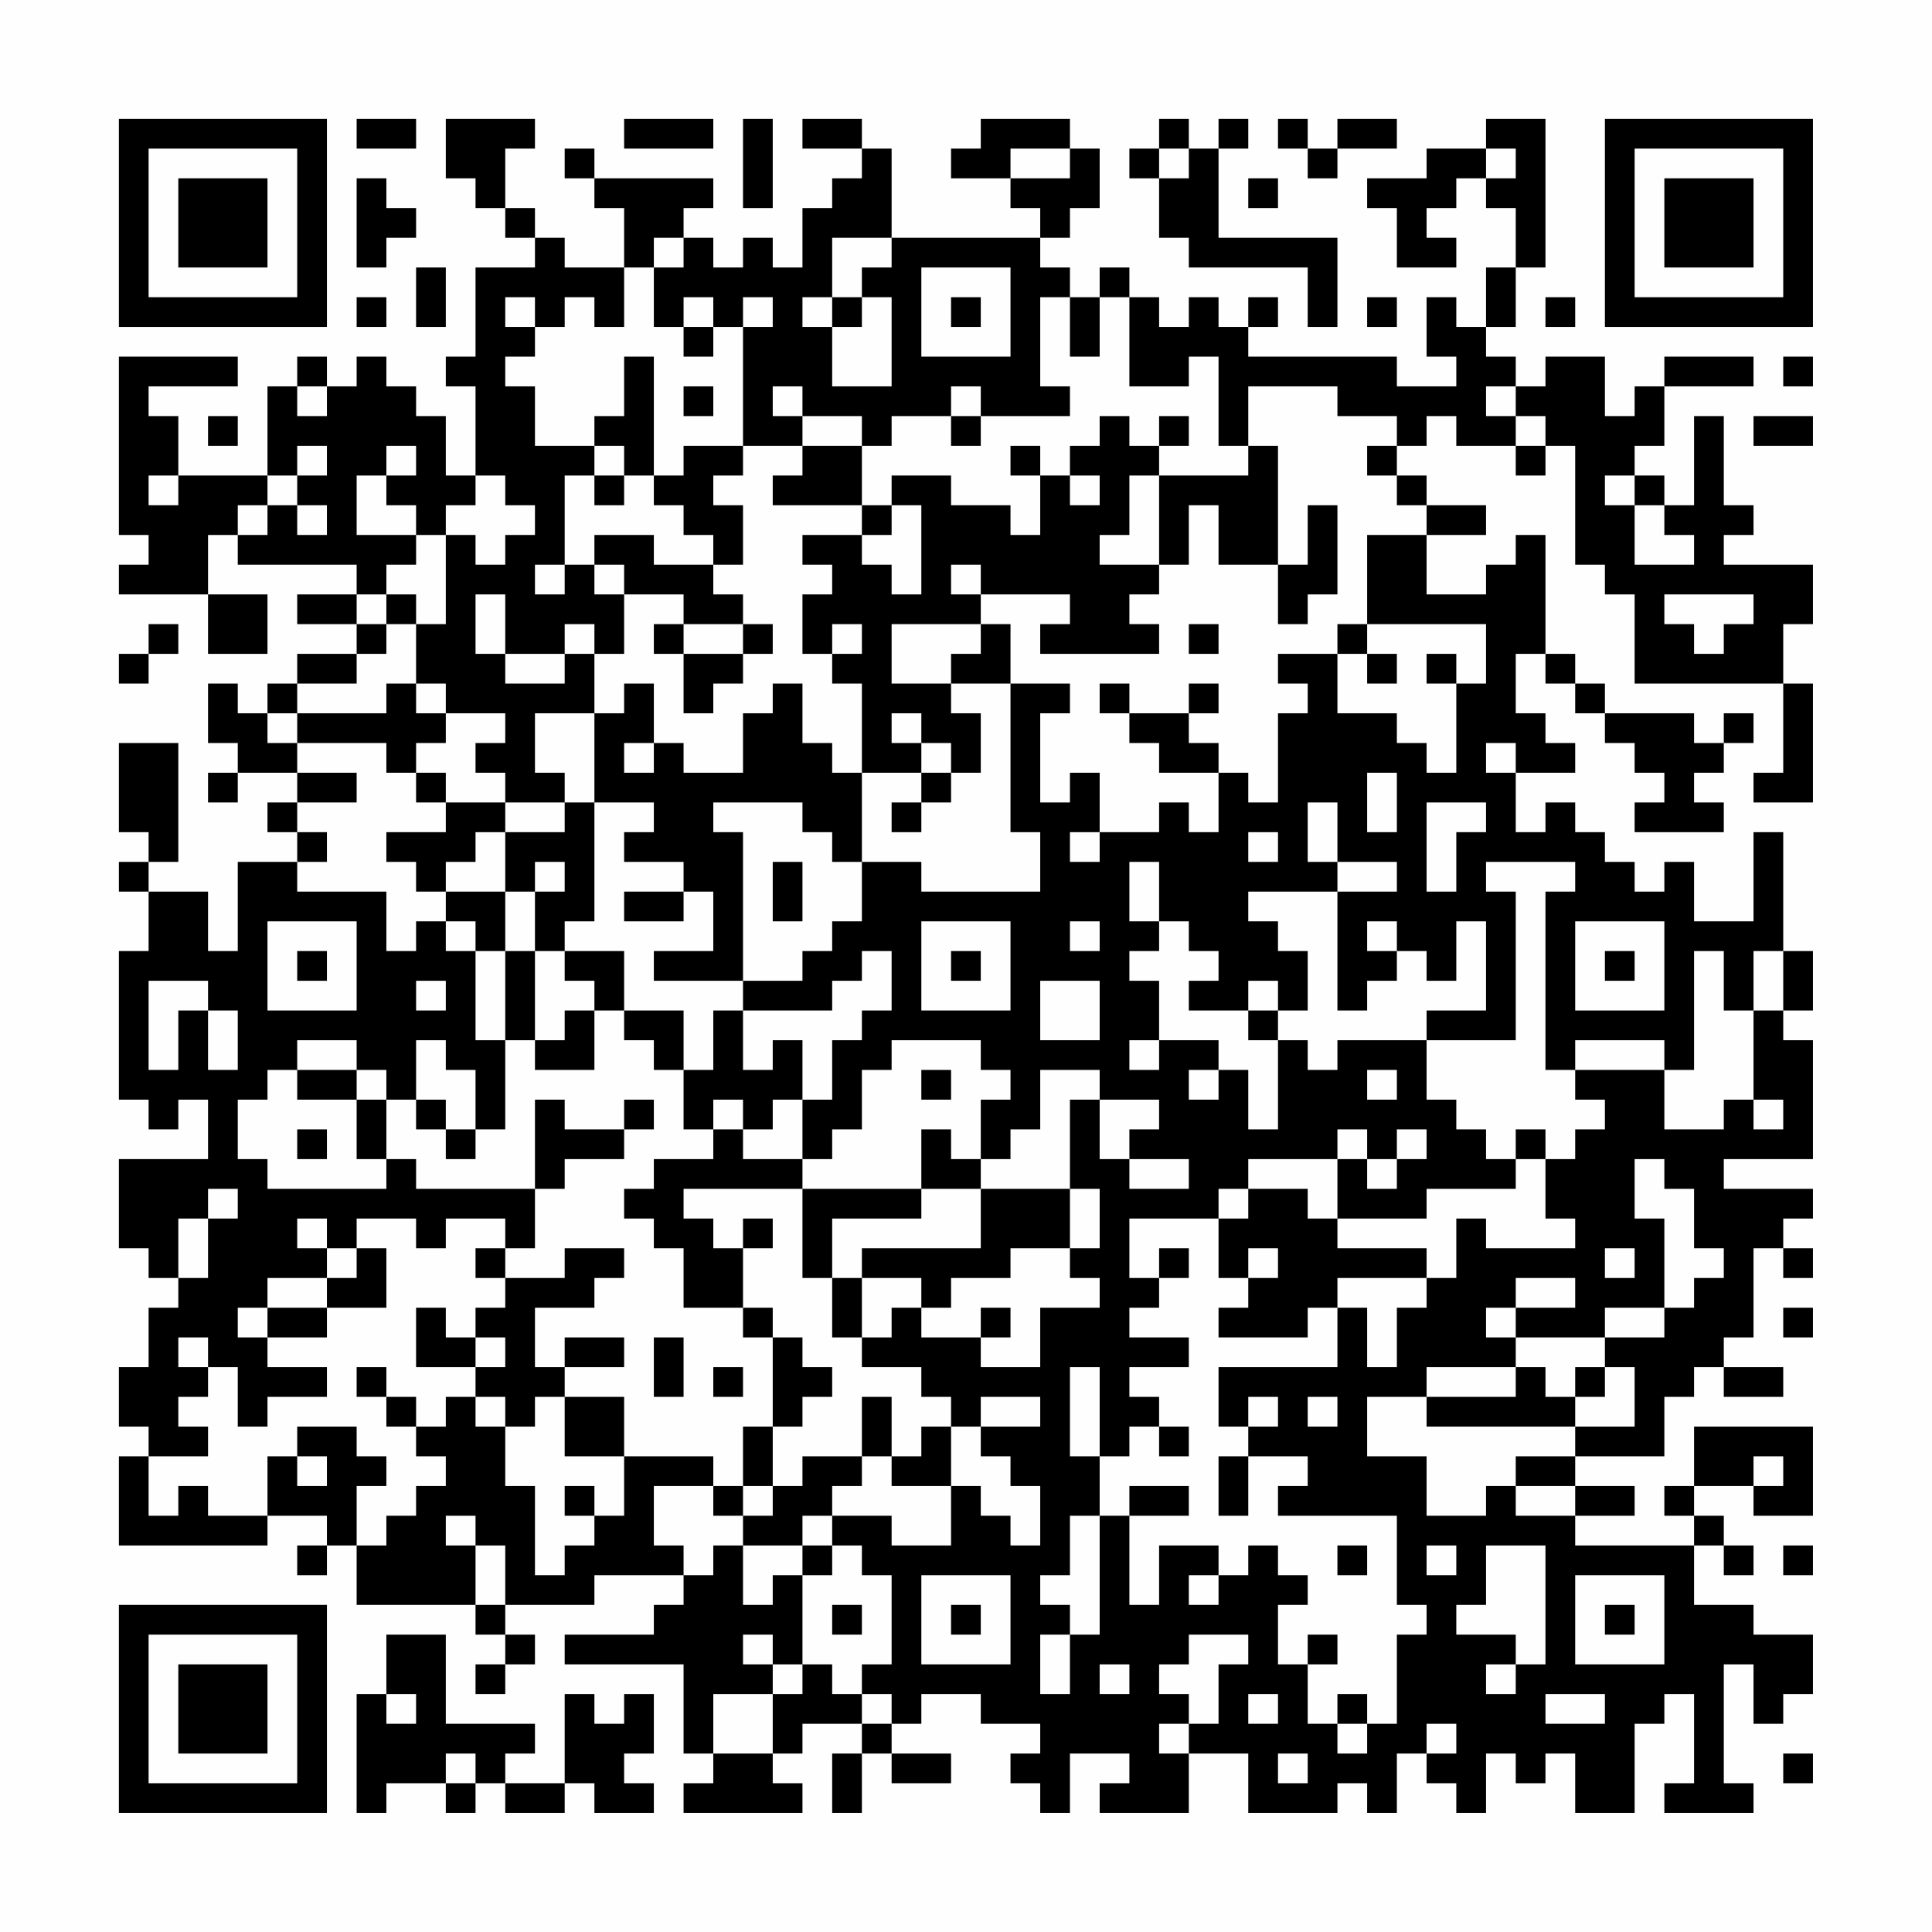 <?xml version="1.0" encoding="UTF-8"?>
<svg xmlns="http://www.w3.org/2000/svg" version="1.1" width="300" height="300" viewBox="0 0 300 300"><rect x="0" y="0" width="300" height="300" fill="#fefefe"/><g transform="scale(4.615)"><g transform="translate(4,4)"><path fill-rule="evenodd" d="M8 0L8 1L10 1L10 0ZM11 0L11 2L12 2L12 3L13 3L13 4L14 4L14 5L12 5L12 8L11 8L11 9L12 9L12 12L11 12L11 10L10 10L10 9L9 9L9 8L8 8L8 9L7 9L7 8L6 8L6 9L5 9L5 12L2 12L2 10L1 10L1 9L4 9L4 8L0 8L0 14L1 14L1 15L0 15L0 16L3 16L3 18L5 18L5 16L3 16L3 14L4 14L4 15L8 15L8 16L6 16L6 17L8 17L8 18L6 18L6 19L5 19L5 20L4 20L4 19L3 19L3 21L4 21L4 22L3 22L3 23L4 23L4 22L6 22L6 23L5 23L5 24L6 24L6 25L4 25L4 28L3 28L3 26L1 26L1 25L2 25L2 21L0 21L0 24L1 24L1 25L0 25L0 26L1 26L1 28L0 28L0 33L1 33L1 34L2 34L2 33L3 33L3 35L0 35L0 38L1 38L1 39L2 39L2 40L1 40L1 42L0 42L0 44L1 44L1 45L0 45L0 48L5 48L5 47L7 47L7 48L6 48L6 49L7 49L7 48L8 48L8 50L12 50L12 51L13 51L13 52L12 52L12 53L13 53L13 52L14 52L14 51L13 51L13 50L16 50L16 49L19 49L19 50L18 50L18 51L15 51L15 52L19 52L19 55L20 55L20 56L19 56L19 57L23 57L23 56L22 56L22 55L23 55L23 54L25 54L25 55L24 55L24 57L25 57L25 55L26 55L26 56L28 56L28 55L26 55L26 54L27 54L27 53L29 53L29 54L31 54L31 55L30 55L30 56L31 56L31 57L32 57L32 55L34 55L34 56L33 56L33 57L36 57L36 55L38 55L38 57L41 57L41 56L42 56L42 57L43 57L43 55L44 55L44 56L45 56L45 57L46 57L46 55L47 55L47 56L48 56L48 55L49 55L49 57L51 57L51 54L52 54L52 53L53 53L53 56L52 56L52 57L55 57L55 56L54 56L54 52L55 52L55 54L56 54L56 53L57 53L57 51L55 51L55 50L53 50L53 48L54 48L54 49L55 49L55 48L54 48L54 47L53 47L53 46L55 46L55 47L57 47L57 44L53 44L53 46L52 46L52 47L53 47L53 48L49 48L49 47L51 47L51 46L49 46L49 45L52 45L52 43L53 43L53 42L54 42L54 43L56 43L56 42L54 42L54 41L55 41L55 38L56 38L56 39L57 39L57 38L56 38L56 37L57 37L57 36L54 36L54 35L57 35L57 31L56 31L56 30L57 30L57 28L56 28L56 24L55 24L55 27L53 27L53 25L52 25L52 26L51 26L51 25L50 25L50 24L49 24L49 23L48 23L48 24L47 24L47 22L49 22L49 21L48 21L48 20L47 20L47 18L48 18L48 19L49 19L49 20L50 20L50 21L51 21L51 22L52 22L52 23L51 23L51 24L54 24L54 23L53 23L53 22L54 22L54 21L55 21L55 20L54 20L54 21L53 21L53 20L50 20L50 19L49 19L49 18L48 18L48 14L47 14L47 15L46 15L46 16L44 16L44 14L46 14L46 13L44 13L44 12L43 12L43 11L44 11L44 10L45 10L45 11L47 11L47 12L48 12L48 11L49 11L49 15L50 15L50 16L51 16L51 19L56 19L56 22L55 22L55 23L57 23L57 19L56 19L56 17L57 17L57 15L54 15L54 14L55 14L55 13L54 13L54 10L53 10L53 13L52 13L52 12L51 12L51 11L52 11L52 9L55 9L55 8L52 8L52 9L51 9L51 10L50 10L50 8L48 8L48 9L47 9L47 8L46 8L46 7L47 7L47 5L48 5L48 0L46 0L46 1L44 1L44 2L42 2L42 3L43 3L43 5L45 5L45 4L44 4L44 3L45 3L45 2L46 2L46 3L47 3L47 5L46 5L46 7L45 7L45 6L44 6L44 8L45 8L45 9L43 9L43 8L38 8L38 7L39 7L39 6L38 6L38 7L37 7L37 6L36 6L36 7L35 7L35 6L34 6L34 5L33 5L33 6L32 6L32 5L31 5L31 4L32 4L32 3L33 3L33 1L32 1L32 0L29 0L29 1L28 1L28 2L30 2L30 3L31 3L31 4L26 4L26 1L25 1L25 0L23 0L23 1L25 1L25 2L24 2L24 3L23 3L23 5L22 5L22 4L21 4L21 5L20 5L20 4L19 4L19 3L20 3L20 2L16 2L16 1L15 1L15 2L16 2L16 3L17 3L17 5L15 5L15 4L14 4L14 3L13 3L13 1L14 1L14 0ZM17 0L17 1L20 1L20 0ZM21 0L21 3L22 3L22 0ZM35 0L35 1L34 1L34 2L35 2L35 4L36 4L36 5L40 5L40 7L41 7L41 4L37 4L37 1L38 1L38 0L37 0L37 1L36 1L36 0ZM39 0L39 1L40 1L40 2L41 2L41 1L43 1L43 0L41 0L41 1L40 1L40 0ZM30 1L30 2L32 2L32 1ZM35 1L35 2L36 2L36 1ZM46 1L46 2L47 2L47 1ZM8 2L8 5L9 5L9 4L10 4L10 3L9 3L9 2ZM38 2L38 3L39 3L39 2ZM18 4L18 5L17 5L17 7L16 7L16 6L15 6L15 7L14 7L14 6L13 6L13 7L14 7L14 8L13 8L13 9L14 9L14 11L16 11L16 12L15 12L15 15L14 15L14 16L15 16L15 15L16 15L16 16L17 16L17 18L16 18L16 17L15 17L15 18L13 18L13 16L12 16L12 18L13 18L13 19L15 19L15 18L16 18L16 20L14 20L14 22L15 22L15 23L13 23L13 22L12 22L12 21L13 21L13 20L11 20L11 19L10 19L10 17L11 17L11 14L12 14L12 15L13 15L13 14L14 14L14 13L13 13L13 12L12 12L12 13L11 13L11 14L10 14L10 13L9 13L9 12L10 12L10 11L9 11L9 12L8 12L8 14L10 14L10 15L9 15L9 16L8 16L8 17L9 17L9 18L8 18L8 19L6 19L6 20L5 20L5 21L6 21L6 22L8 22L8 23L6 23L6 24L7 24L7 25L6 25L6 26L9 26L9 28L10 28L10 27L11 27L11 28L12 28L12 31L13 31L13 34L12 34L12 32L11 32L11 31L10 31L10 33L9 33L9 32L8 32L8 31L6 31L6 32L5 32L5 33L4 33L4 35L5 35L5 36L9 36L9 35L10 35L10 36L14 36L14 38L13 38L13 37L11 37L11 38L10 38L10 37L8 37L8 38L7 38L7 37L6 37L6 38L7 38L7 39L5 39L5 40L4 40L4 41L5 41L5 42L7 42L7 43L5 43L5 44L4 44L4 42L3 42L3 41L2 41L2 42L3 42L3 43L2 43L2 44L3 44L3 45L1 45L1 47L2 47L2 46L3 46L3 47L5 47L5 45L6 45L6 46L7 46L7 45L6 45L6 44L8 44L8 45L9 45L9 46L8 46L8 48L9 48L9 47L10 47L10 46L11 46L11 45L10 45L10 44L11 44L11 43L12 43L12 44L13 44L13 46L14 46L14 49L15 49L15 48L16 48L16 47L17 47L17 45L20 45L20 46L18 46L18 48L19 48L19 49L20 49L20 48L21 48L21 50L22 50L22 49L23 49L23 52L22 52L22 51L21 51L21 52L22 52L22 53L20 53L20 55L22 55L22 53L23 53L23 52L24 52L24 53L25 53L25 54L26 54L26 53L25 53L25 52L26 52L26 49L25 49L25 48L24 48L24 47L26 47L26 48L28 48L28 46L29 46L29 47L30 47L30 48L31 48L31 46L30 46L30 45L29 45L29 44L31 44L31 43L29 43L29 44L28 44L28 43L27 43L27 42L25 42L25 41L26 41L26 40L27 40L27 41L29 41L29 42L31 42L31 40L33 40L33 39L32 39L32 38L33 38L33 36L32 36L32 33L33 33L33 35L34 35L34 36L36 36L36 35L34 35L34 34L35 34L35 33L33 33L33 32L31 32L31 34L30 34L30 35L29 35L29 33L30 33L30 32L29 32L29 31L26 31L26 32L25 32L25 34L24 34L24 35L23 35L23 33L24 33L24 31L25 31L25 30L26 30L26 28L25 28L25 29L24 29L24 30L21 30L21 29L23 29L23 28L24 28L24 27L25 27L25 25L27 25L27 26L31 26L31 24L30 24L30 19L32 19L32 20L31 20L31 23L32 23L32 22L33 22L33 24L32 24L32 25L33 25L33 24L35 24L35 23L36 23L36 24L37 24L37 22L38 22L38 23L39 23L39 20L40 20L40 19L39 19L39 18L41 18L41 20L43 20L43 21L44 21L44 22L45 22L45 19L46 19L46 17L42 17L42 14L44 14L44 13L43 13L43 12L42 12L42 11L43 11L43 10L41 10L41 9L38 9L38 11L37 11L37 8L36 8L36 9L34 9L34 6L33 6L33 8L32 8L32 6L31 6L31 9L32 9L32 10L29 10L29 9L28 9L28 10L26 10L26 11L25 11L25 10L23 10L23 9L22 9L22 10L23 10L23 11L21 11L21 7L22 7L22 6L21 6L21 7L20 7L20 6L19 6L19 7L18 7L18 5L19 5L19 4ZM24 4L24 6L23 6L23 7L24 7L24 9L26 9L26 6L25 6L25 5L26 5L26 4ZM10 5L10 7L11 7L11 5ZM27 5L27 8L30 8L30 5ZM8 6L8 7L9 7L9 6ZM24 6L24 7L25 7L25 6ZM28 6L28 7L29 7L29 6ZM42 6L42 7L43 7L43 6ZM48 6L48 7L49 7L49 6ZM19 7L19 8L20 8L20 7ZM17 8L17 10L16 10L16 11L17 11L17 12L16 12L16 13L17 13L17 12L18 12L18 13L19 13L19 14L20 14L20 15L18 15L18 14L16 14L16 15L17 15L17 16L19 16L19 17L18 17L18 18L19 18L19 20L20 20L20 19L21 19L21 18L22 18L22 17L21 17L21 16L20 16L20 15L21 15L21 13L20 13L20 12L21 12L21 11L19 11L19 12L18 12L18 8ZM56 8L56 9L57 9L57 8ZM6 9L6 10L7 10L7 9ZM19 9L19 10L20 10L20 9ZM46 9L46 10L47 10L47 11L48 11L48 10L47 10L47 9ZM3 10L3 11L4 11L4 10ZM28 10L28 11L29 11L29 10ZM33 10L33 11L32 11L32 12L31 12L31 11L30 11L30 12L31 12L31 14L30 14L30 13L28 13L28 12L26 12L26 13L25 13L25 11L23 11L23 12L22 12L22 13L25 13L25 14L23 14L23 15L24 15L24 16L23 16L23 18L24 18L24 19L25 19L25 22L24 22L24 21L23 21L23 19L22 19L22 20L21 20L21 22L19 22L19 21L18 21L18 19L17 19L17 20L16 20L16 23L15 23L15 24L13 24L13 23L11 23L11 22L10 22L10 21L11 21L11 20L10 20L10 19L9 19L9 20L6 20L6 21L9 21L9 22L10 22L10 23L11 23L11 24L9 24L9 25L10 25L10 26L11 26L11 27L12 27L12 28L13 28L13 31L14 31L14 32L16 32L16 30L17 30L17 31L18 31L18 32L19 32L19 34L20 34L20 35L18 35L18 36L17 36L17 37L18 37L18 38L19 38L19 40L21 40L21 41L22 41L22 44L21 44L21 46L20 46L20 47L21 47L21 48L23 48L23 49L24 49L24 48L23 48L23 47L24 47L24 46L25 46L25 45L26 45L26 46L28 46L28 44L27 44L27 45L26 45L26 43L25 43L25 45L23 45L23 46L22 46L22 44L23 44L23 43L24 43L24 42L23 42L23 41L22 41L22 40L21 40L21 38L22 38L22 37L21 37L21 38L20 38L20 37L19 37L19 36L23 36L23 39L24 39L24 41L25 41L25 39L27 39L27 40L28 40L28 39L30 39L30 38L32 38L32 36L29 36L29 35L28 35L28 34L27 34L27 36L23 36L23 35L21 35L21 34L22 34L22 33L23 33L23 31L22 31L22 32L21 32L21 30L20 30L20 32L19 32L19 30L17 30L17 28L15 28L15 27L16 27L16 23L18 23L18 24L17 24L17 25L19 25L19 26L17 26L17 27L19 27L19 26L20 26L20 28L18 28L18 29L21 29L21 24L20 24L20 23L23 23L23 24L24 24L24 25L25 25L25 22L27 22L27 23L26 23L26 24L27 24L27 23L28 23L28 22L29 22L29 20L28 20L28 19L30 19L30 17L29 17L29 16L32 16L32 17L31 17L31 18L35 18L35 17L34 17L34 16L35 16L35 15L36 15L36 13L37 13L37 15L39 15L39 17L40 17L40 16L41 16L41 13L40 13L40 15L39 15L39 11L38 11L38 12L35 12L35 11L36 11L36 10L35 10L35 11L34 11L34 10ZM55 10L55 11L57 11L57 10ZM6 11L6 12L5 12L5 13L4 13L4 14L5 14L5 13L6 13L6 14L7 14L7 13L6 13L6 12L7 12L7 11ZM1 12L1 13L2 13L2 12ZM32 12L32 13L33 13L33 12ZM34 12L34 14L33 14L33 15L35 15L35 12ZM50 12L50 13L51 13L51 15L53 15L53 14L52 14L52 13L51 13L51 12ZM26 13L26 14L25 14L25 15L26 15L26 16L27 16L27 13ZM28 15L28 16L29 16L29 15ZM9 16L9 17L10 17L10 16ZM52 16L52 17L53 17L53 18L54 18L54 17L55 17L55 16ZM1 17L1 18L0 18L0 19L1 19L1 18L2 18L2 17ZM19 17L19 18L21 18L21 17ZM24 17L24 18L25 18L25 17ZM26 17L26 19L28 19L28 18L29 18L29 17ZM36 17L36 18L37 18L37 17ZM41 17L41 18L42 18L42 19L43 19L43 18L42 18L42 17ZM44 18L44 19L45 19L45 18ZM33 19L33 20L34 20L34 21L35 21L35 22L37 22L37 21L36 21L36 20L37 20L37 19L36 19L36 20L34 20L34 19ZM26 20L26 21L27 21L27 22L28 22L28 21L27 21L27 20ZM17 21L17 22L18 22L18 21ZM46 21L46 22L47 22L47 21ZM42 22L42 24L43 24L43 22ZM40 23L40 25L41 25L41 26L38 26L38 27L39 27L39 28L40 28L40 30L39 30L39 29L38 29L38 30L36 30L36 29L37 29L37 28L36 28L36 27L35 27L35 25L34 25L34 27L35 27L35 28L34 28L34 29L35 29L35 31L34 31L34 32L35 32L35 31L37 31L37 32L36 32L36 33L37 33L37 32L38 32L38 34L39 34L39 31L40 31L40 32L41 32L41 31L44 31L44 33L45 33L45 34L46 34L46 35L47 35L47 36L44 36L44 37L41 37L41 35L42 35L42 36L43 36L43 35L44 35L44 34L43 34L43 35L42 35L42 34L41 34L41 35L38 35L38 36L37 36L37 37L34 37L34 39L35 39L35 40L34 40L34 41L36 41L36 42L34 42L34 43L35 43L35 44L34 44L34 45L33 45L33 42L32 42L32 45L33 45L33 47L32 47L32 49L31 49L31 50L32 50L32 51L31 51L31 53L32 53L32 51L33 51L33 47L34 47L34 50L35 50L35 48L37 48L37 49L36 49L36 50L37 50L37 49L38 49L38 48L39 48L39 49L40 49L40 50L39 50L39 52L40 52L40 54L41 54L41 55L42 55L42 54L43 54L43 51L44 51L44 50L43 50L43 47L39 47L39 46L40 46L40 45L38 45L38 44L39 44L39 43L38 43L38 44L37 44L37 42L41 42L41 40L42 40L42 42L43 42L43 40L44 40L44 39L45 39L45 37L46 37L46 38L49 38L49 37L48 37L48 35L49 35L49 34L50 34L50 33L49 33L49 32L52 32L52 34L54 34L54 33L55 33L55 34L56 34L56 33L55 33L55 30L56 30L56 28L55 28L55 30L54 30L54 28L53 28L53 32L52 32L52 31L49 31L49 32L48 32L48 26L49 26L49 25L46 25L46 26L47 26L47 31L44 31L44 30L46 30L46 27L45 27L45 29L44 29L44 28L43 28L43 27L42 27L42 28L43 28L43 29L42 29L42 30L41 30L41 26L43 26L43 25L41 25L41 23ZM44 23L44 26L45 26L45 24L46 24L46 23ZM12 24L12 25L11 25L11 26L13 26L13 28L14 28L14 31L15 31L15 30L16 30L16 29L15 29L15 28L14 28L14 26L15 26L15 25L14 25L14 26L13 26L13 24ZM38 24L38 25L39 25L39 24ZM22 25L22 27L23 27L23 25ZM5 27L5 30L8 30L8 27ZM27 27L27 30L30 30L30 27ZM32 27L32 28L33 28L33 27ZM49 27L49 30L52 30L52 27ZM6 28L6 29L7 29L7 28ZM28 28L28 29L29 29L29 28ZM50 28L50 29L51 29L51 28ZM1 29L1 32L2 32L2 30L3 30L3 32L4 32L4 30L3 30L3 29ZM10 29L10 30L11 30L11 29ZM31 29L31 31L33 31L33 29ZM38 30L38 31L39 31L39 30ZM6 32L6 33L8 33L8 35L9 35L9 33L8 33L8 32ZM27 32L27 33L28 33L28 32ZM42 32L42 33L43 33L43 32ZM10 33L10 34L11 34L11 35L12 35L12 34L11 34L11 33ZM14 33L14 36L15 36L15 35L17 35L17 34L18 34L18 33L17 33L17 34L15 34L15 33ZM20 33L20 34L21 34L21 33ZM6 34L6 35L7 35L7 34ZM47 34L47 35L48 35L48 34ZM51 35L51 37L52 37L52 40L50 40L50 41L47 41L47 40L49 40L49 39L47 39L47 40L46 40L46 41L47 41L47 42L44 42L44 43L42 43L42 45L44 45L44 47L46 47L46 46L47 46L47 47L49 47L49 46L47 46L47 45L49 45L49 44L51 44L51 42L50 42L50 41L52 41L52 40L53 40L53 39L54 39L54 38L53 38L53 36L52 36L52 35ZM3 36L3 37L2 37L2 39L3 39L3 37L4 37L4 36ZM27 36L27 37L24 37L24 39L25 39L25 38L29 38L29 36ZM38 36L38 37L37 37L37 39L38 39L38 40L37 40L37 41L40 41L40 40L41 40L41 39L44 39L44 38L41 38L41 37L40 37L40 36ZM8 38L8 39L7 39L7 40L5 40L5 41L7 41L7 40L9 40L9 38ZM12 38L12 39L13 39L13 40L12 40L12 41L11 41L11 40L10 40L10 42L12 42L12 43L13 43L13 44L14 44L14 43L15 43L15 45L17 45L17 43L15 43L15 42L17 42L17 41L15 41L15 42L14 42L14 40L16 40L16 39L17 39L17 38L15 38L15 39L13 39L13 38ZM35 38L35 39L36 39L36 38ZM38 38L38 39L39 39L39 38ZM50 38L50 39L51 39L51 38ZM29 40L29 41L30 41L30 40ZM56 40L56 41L57 41L57 40ZM12 41L12 42L13 42L13 41ZM18 41L18 43L19 43L19 41ZM8 42L8 43L9 43L9 44L10 44L10 43L9 43L9 42ZM20 42L20 43L21 43L21 42ZM47 42L47 43L44 43L44 44L49 44L49 43L50 43L50 42L49 42L49 43L48 43L48 42ZM40 43L40 44L41 44L41 43ZM35 44L35 45L36 45L36 44ZM37 45L37 47L38 47L38 45ZM55 45L55 46L56 46L56 45ZM15 46L15 47L16 47L16 46ZM21 46L21 47L22 47L22 46ZM34 46L34 47L36 47L36 46ZM11 47L11 48L12 48L12 50L13 50L13 48L12 48L12 47ZM41 48L41 49L42 49L42 48ZM44 48L44 49L45 49L45 48ZM46 48L46 50L45 50L45 51L47 51L47 52L46 52L46 53L47 53L47 52L48 52L48 48ZM56 48L56 49L57 49L57 48ZM27 49L27 52L30 52L30 49ZM49 49L49 52L52 52L52 49ZM24 50L24 51L25 51L25 50ZM28 50L28 51L29 51L29 50ZM50 50L50 51L51 51L51 50ZM9 51L9 53L8 53L8 57L9 57L9 56L11 56L11 57L12 57L12 56L13 56L13 57L15 57L15 56L16 56L16 57L18 57L18 56L17 56L17 55L18 55L18 53L17 53L17 54L16 54L16 53L15 53L15 56L13 56L13 55L14 55L14 54L11 54L11 51ZM36 51L36 52L35 52L35 53L36 53L36 54L35 54L35 55L36 55L36 54L37 54L37 52L38 52L38 51ZM40 51L40 52L41 52L41 51ZM33 52L33 53L34 53L34 52ZM9 53L9 54L10 54L10 53ZM38 53L38 54L39 54L39 53ZM41 53L41 54L42 54L42 53ZM48 53L48 54L50 54L50 53ZM44 54L44 55L45 55L45 54ZM11 55L11 56L12 56L12 55ZM39 55L39 56L40 56L40 55ZM56 55L56 56L57 56L57 55ZM0 0L0 7L7 7L7 0ZM1 1L1 6L6 6L6 1ZM2 2L2 5L5 5L5 2ZM50 0L50 7L57 7L57 0ZM51 1L51 6L56 6L56 1ZM52 2L52 5L55 5L55 2ZM0 50L0 57L7 57L7 50ZM1 51L1 56L6 56L6 51ZM2 52L2 55L5 55L5 52Z" fill="#000000"/></g></g></svg>
